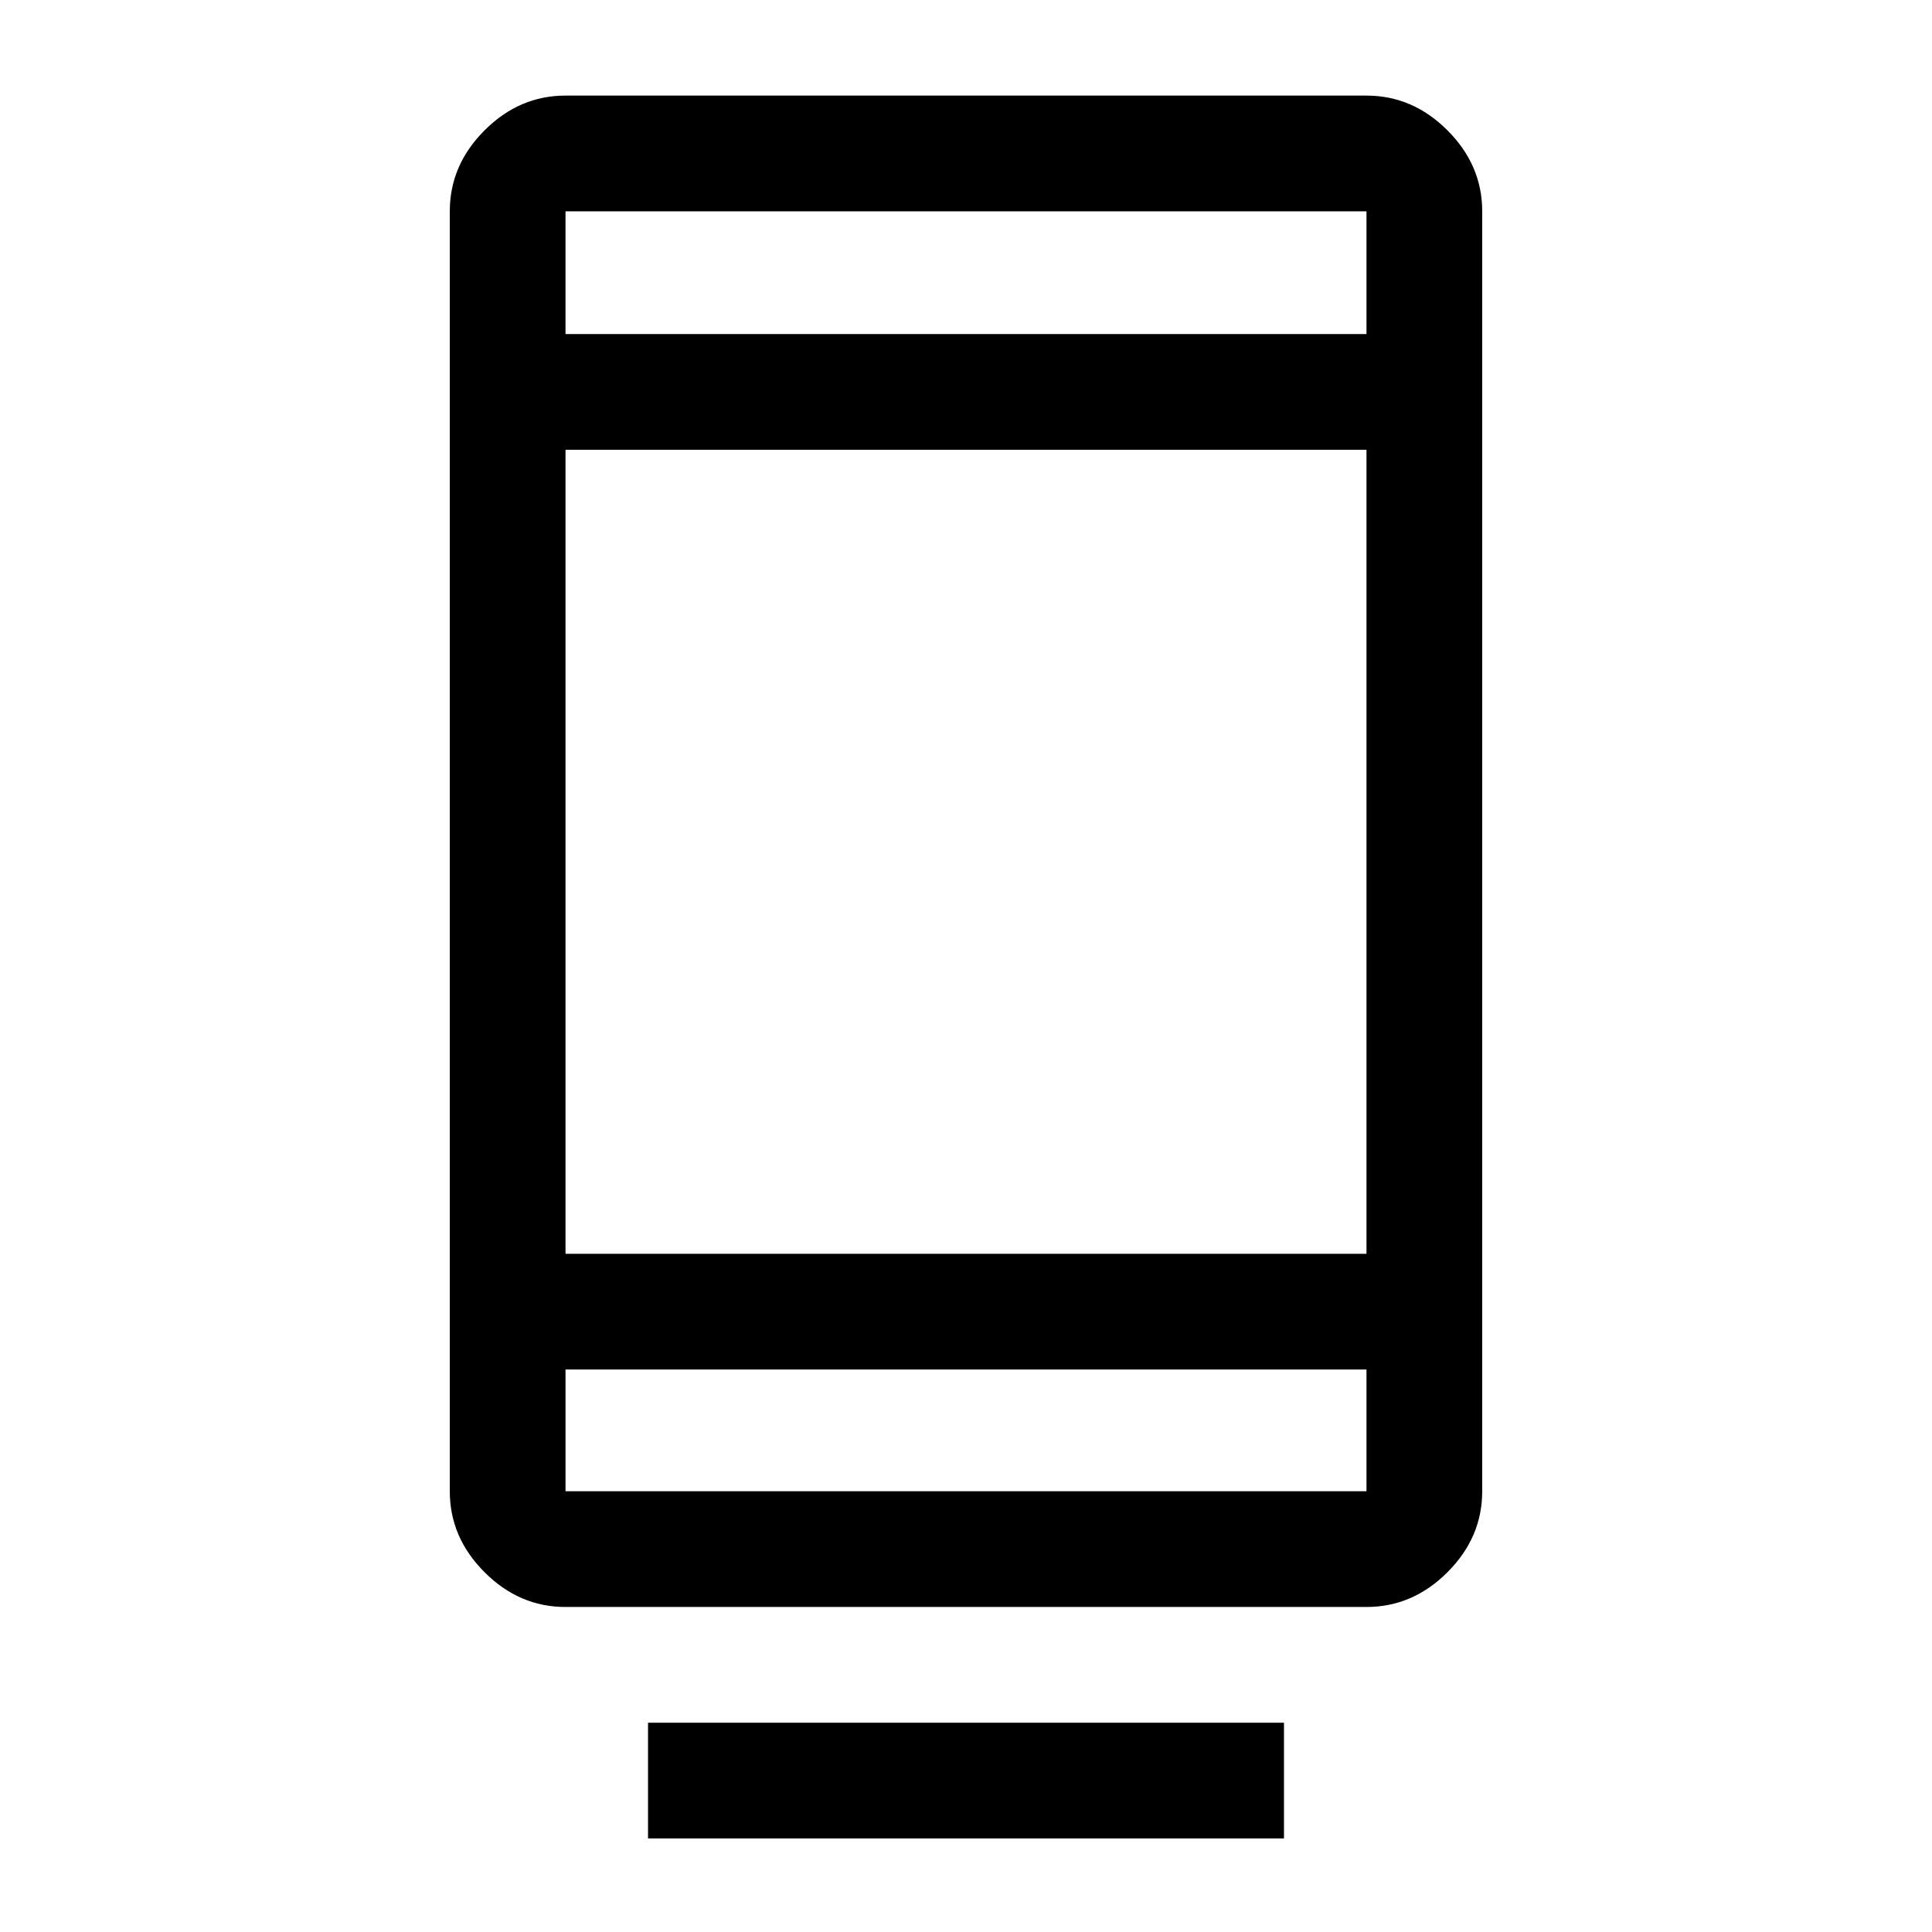 <svg xmlns="http://www.w3.org/2000/svg" height="48" viewBox="0 -960 960 960" width="48"><path d="M322-46.5V-104h316v57.5H322Zm-41-115q-22.97 0-40.23-17.27Q223.5-196.03 223.5-219v-636q0-22.97 17.27-40.23Q258.03-912.5 281-912.5h398q22.97 0 40.23 17.27Q736.5-877.97 736.5-855v636q0 22.97-17.27 40.23Q701.97-161.5 679-161.5H281Zm0-118v60.5h398v-60.5H281Zm0-57.5h398v-399.5H281V-337Zm0-457h398v-61H281v61Zm0 0v-61 61Zm0 514.5v60.5-60.5Z"/></svg>